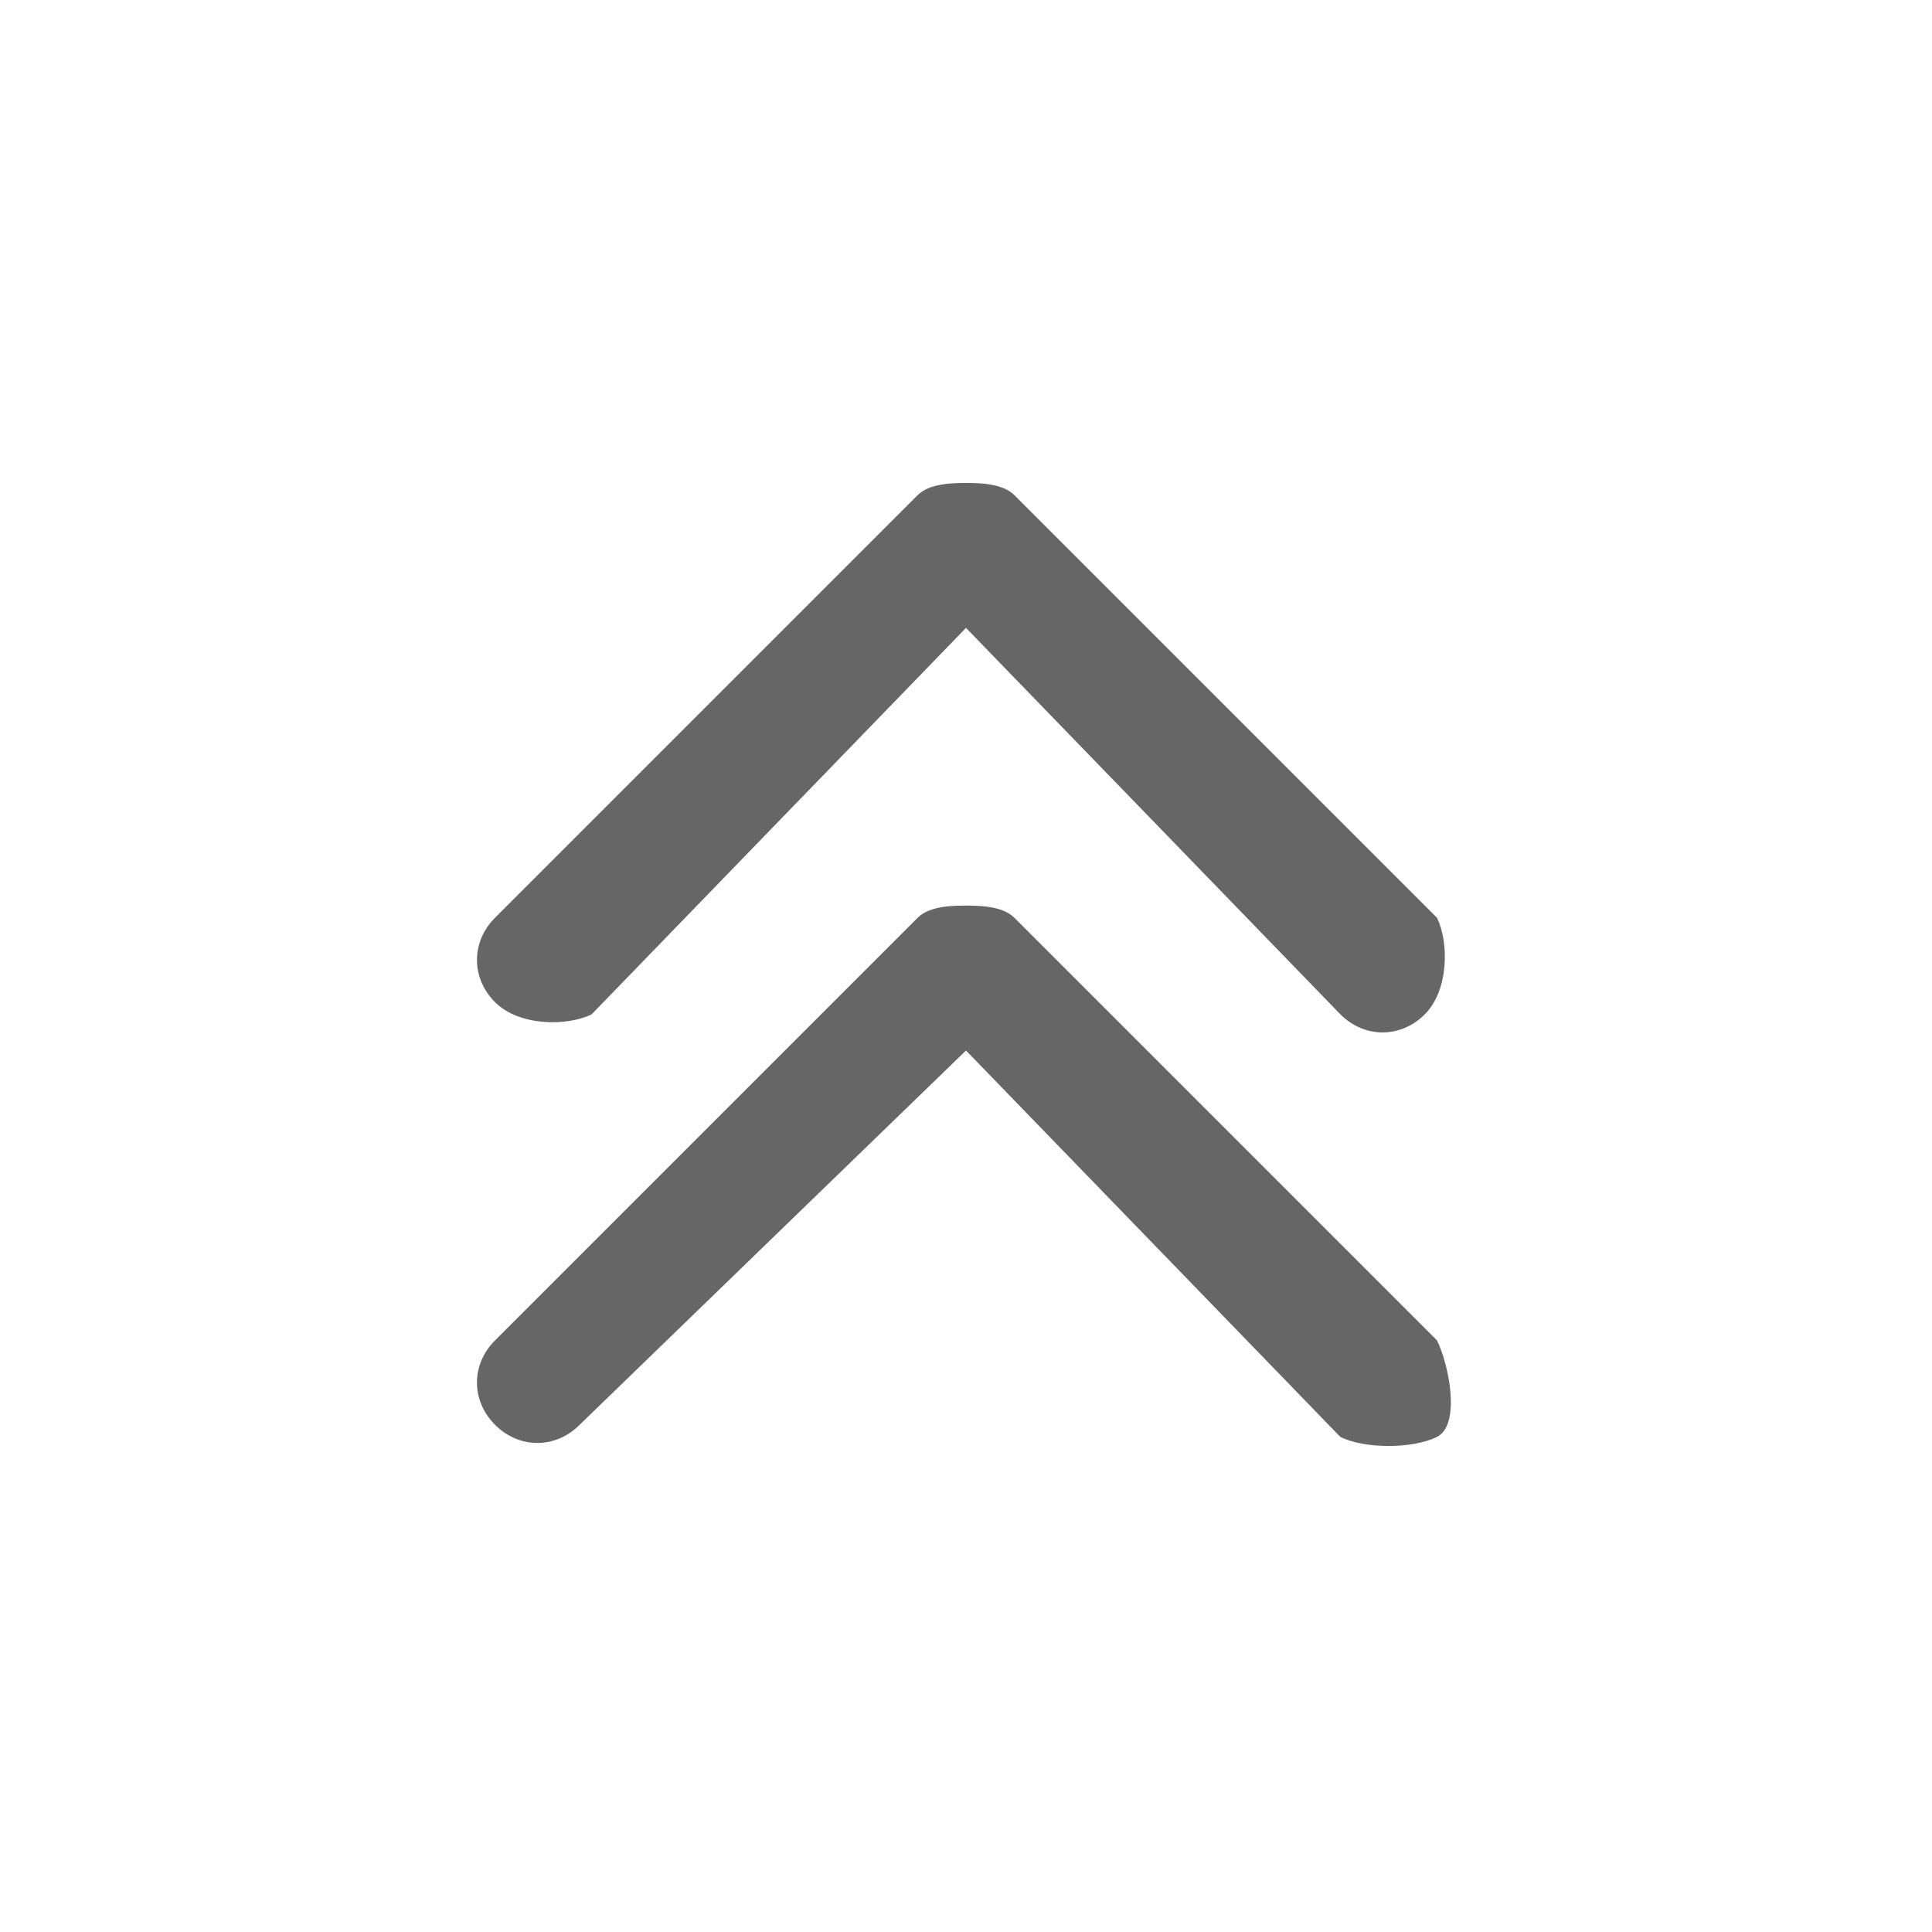 <?xml version="1.0" standalone="no"?><!DOCTYPE svg PUBLIC "-//W3C//DTD SVG 1.1//EN" "http://www.w3.org/Graphics/SVG/1.1/DTD/svg11.dtd"><svg t="1587372696707" class="icon" viewBox="0 0 1024 1024" version="1.1" xmlns="http://www.w3.org/2000/svg" p-id="43806" width="200" height="200" xmlns:xlink="http://www.w3.org/1999/xlink"><defs><style type="text/css">@font-face { font-family: element-icons; src: url("chrome-extension://moombeodfomdpjnpocobemoiaemednkg/fonts/element-icons.woff") format("woff"), url("chrome-extension://moombeodfomdpjnpocobemoiaemednkg/fonts/element-icons.ttf ") format("truetype"); }
</style></defs><path d="M537.6 486.4c-6.4-6.4-19.2-6.4-25.599-6.4s-19.199 0-25.599 6.4l-224 224c-12.8 12.8-12.8 31.999 0 44.799s31.999 12.8 44.799 0l204.799-198.4 198.4 204.799c12.799 6.4 38.399 6.4 51.2 0s6.4-38.399 0-51.2l-224-224z" p-id="43807" fill="#666666"></path><path d="M313.6 537.6l198.4-204.799 198.4 204.799c12.8 12.8 31.999 12.8 44.799 0s12.8-38.4 6.4-51.199l-224-224c-6.4-6.4-19.2-6.4-25.599-6.4s-19.199 0-25.599 6.4l-224 224c-12.8 12.8-12.8 31.999 0 44.799s38.4 12.8 51.199 6.4z" p-id="43808" fill="#666666"></path></svg>
